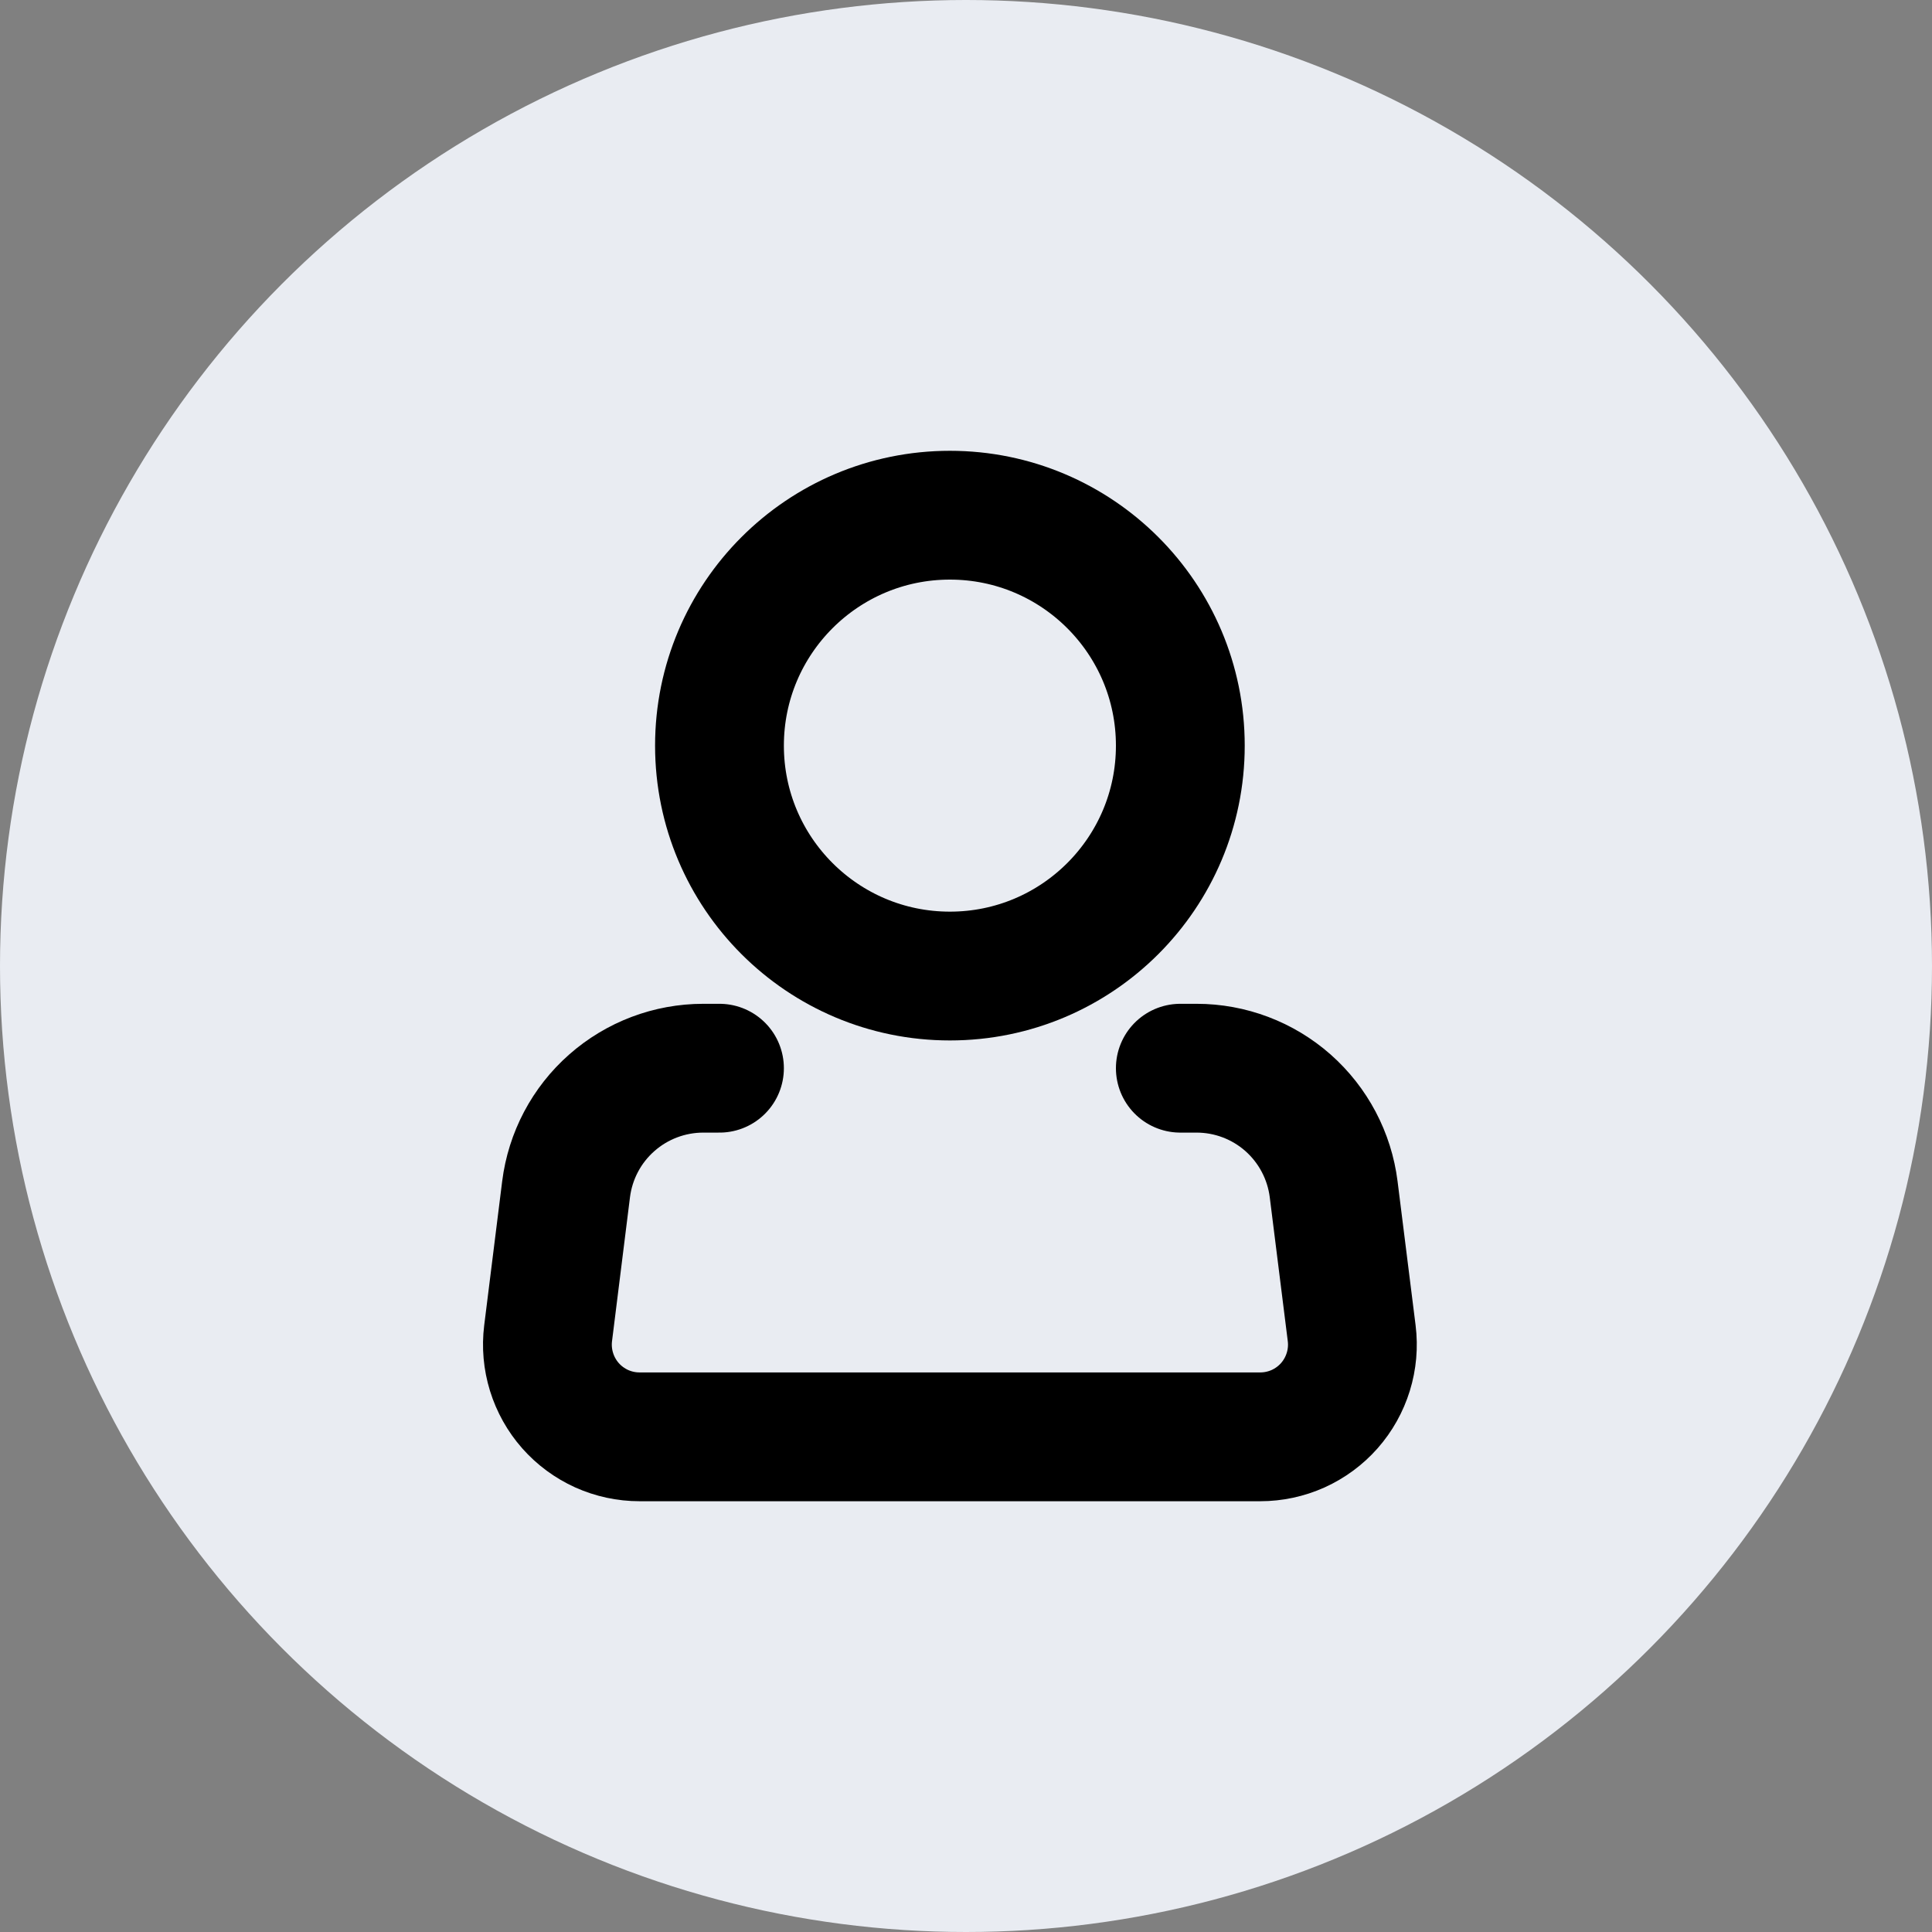 <svg width="30" height="30" viewBox="0 0 30 30" fill="none" xmlns="http://www.w3.org/2000/svg">
<rect x="0" y="0" width="30" height="30" fill="#808080" stroke="none"/>
<circle cx="15" cy="15" r="15" fill="#E9ECF2"/>
<path d="M14.75 15.156C16.726 15.156 18.328 13.554 18.328 11.578C18.328 9.602 16.726 8 14.75 8C12.774 8 11.172 9.602 11.172 11.578C11.172 13.554 12.774 15.156 14.75 15.156Z" stroke="black" stroke-width="2"/>
<path d="M18.328 16.587H18.58C19.103 16.587 19.608 16.778 20 17.124C20.392 17.471 20.644 17.948 20.709 18.467L20.989 20.703C21.014 20.904 20.996 21.108 20.936 21.302C20.876 21.496 20.776 21.675 20.642 21.827C20.507 21.98 20.342 22.101 20.157 22.185C19.972 22.268 19.771 22.311 19.569 22.311H9.931C9.728 22.311 9.528 22.268 9.343 22.185C9.158 22.101 8.993 21.98 8.858 21.827C8.724 21.675 8.624 21.496 8.564 21.302C8.504 21.108 8.486 20.904 8.511 20.703L8.79 18.467C8.855 17.948 9.107 17.47 9.5 17.124C9.892 16.778 10.398 16.587 10.921 16.587H11.172" stroke="black" stroke-width="2" stroke-linecap="round" stroke-linejoin="round"/>
</svg>
